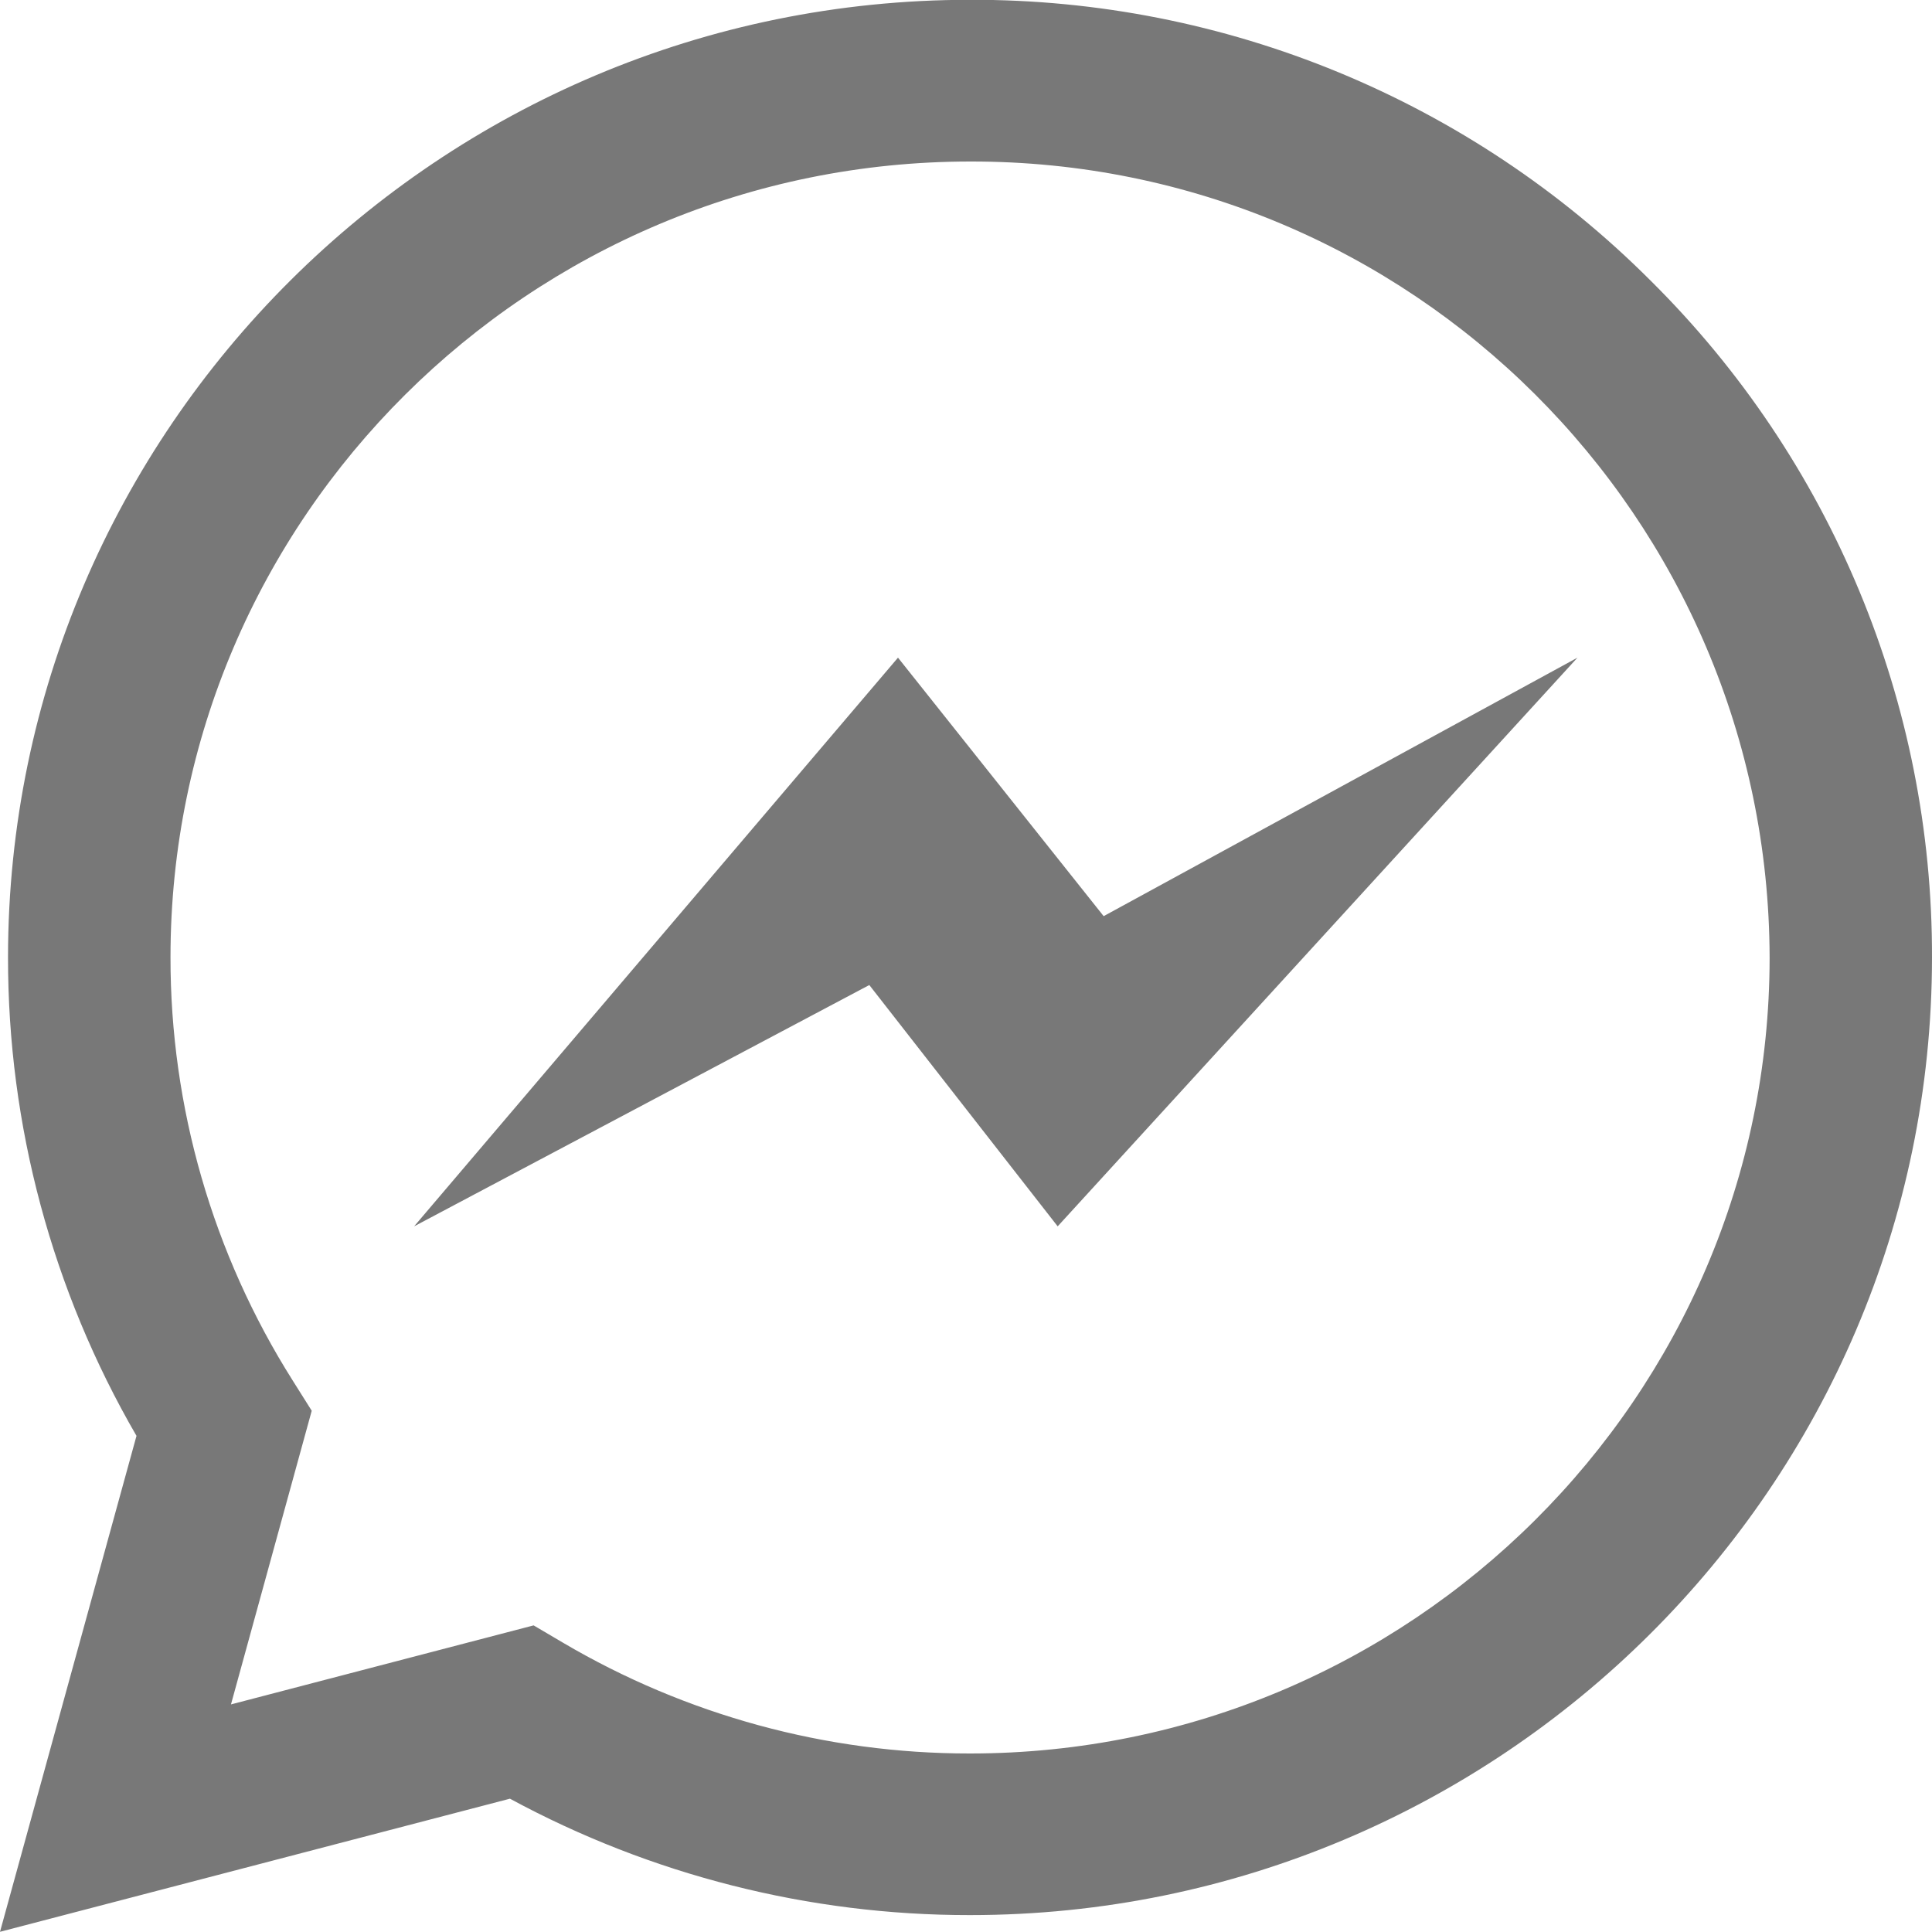 <?xml version="1.0" encoding="UTF-8"?>
<svg width="20px" height="20px" viewBox="0 0 20 20" version="1.1" xmlns="http://www.w3.org/2000/svg" xmlns:xlink="http://www.w3.org/1999/xlink">
    <title>messenge-outline</title>
    <g id="Symbols" stroke="none" stroke-width="1" fill="none" fill-rule="evenodd">
        <g id="*Icon/messenge-outline" transform="translate(-2, -2)" fill="#787878" fill-rule="nonzero">
            <g id="Rectangle" transform="translate(2, 2)">
                <g id="Mask">
                    <path d="M17.086,2.904 C15.219,1.036 12.683,-0.01 10.042,-0.002 C4.554,-0.002 0.086,4.444 0.083,9.909 C0.081,11.649 0.54,13.359 1.413,14.864 L0,19.998 L5.279,18.62 C6.74,19.411 8.376,19.826 10.038,19.825 L10.042,19.825 C15.53,19.825 19.997,15.379 20,9.915 C20.007,7.282 18.957,4.757 17.086,2.904 Z M10.042,18.152 L10.038,18.152 C8.557,18.153 7.102,17.756 5.826,17.004 L5.524,16.826 L2.391,17.644 L3.227,14.604 L3.03,14.291 C2.202,12.98 1.763,11.46 1.765,9.909 C1.765,5.367 5.479,1.672 10.045,1.672 C14.606,1.664 18.31,5.354 18.319,9.915 C18.317,14.457 14.604,18.152 10.042,18.152 Z M4.287,12.695 L9.296,6.808 L11.425,9.484 L16.33,6.808 L10.949,12.695 L8.999,10.197 L4.287,12.695 Z" id="messenge-outline"></path>
                </g>
            </g>
        </g>
    </g>
</svg>